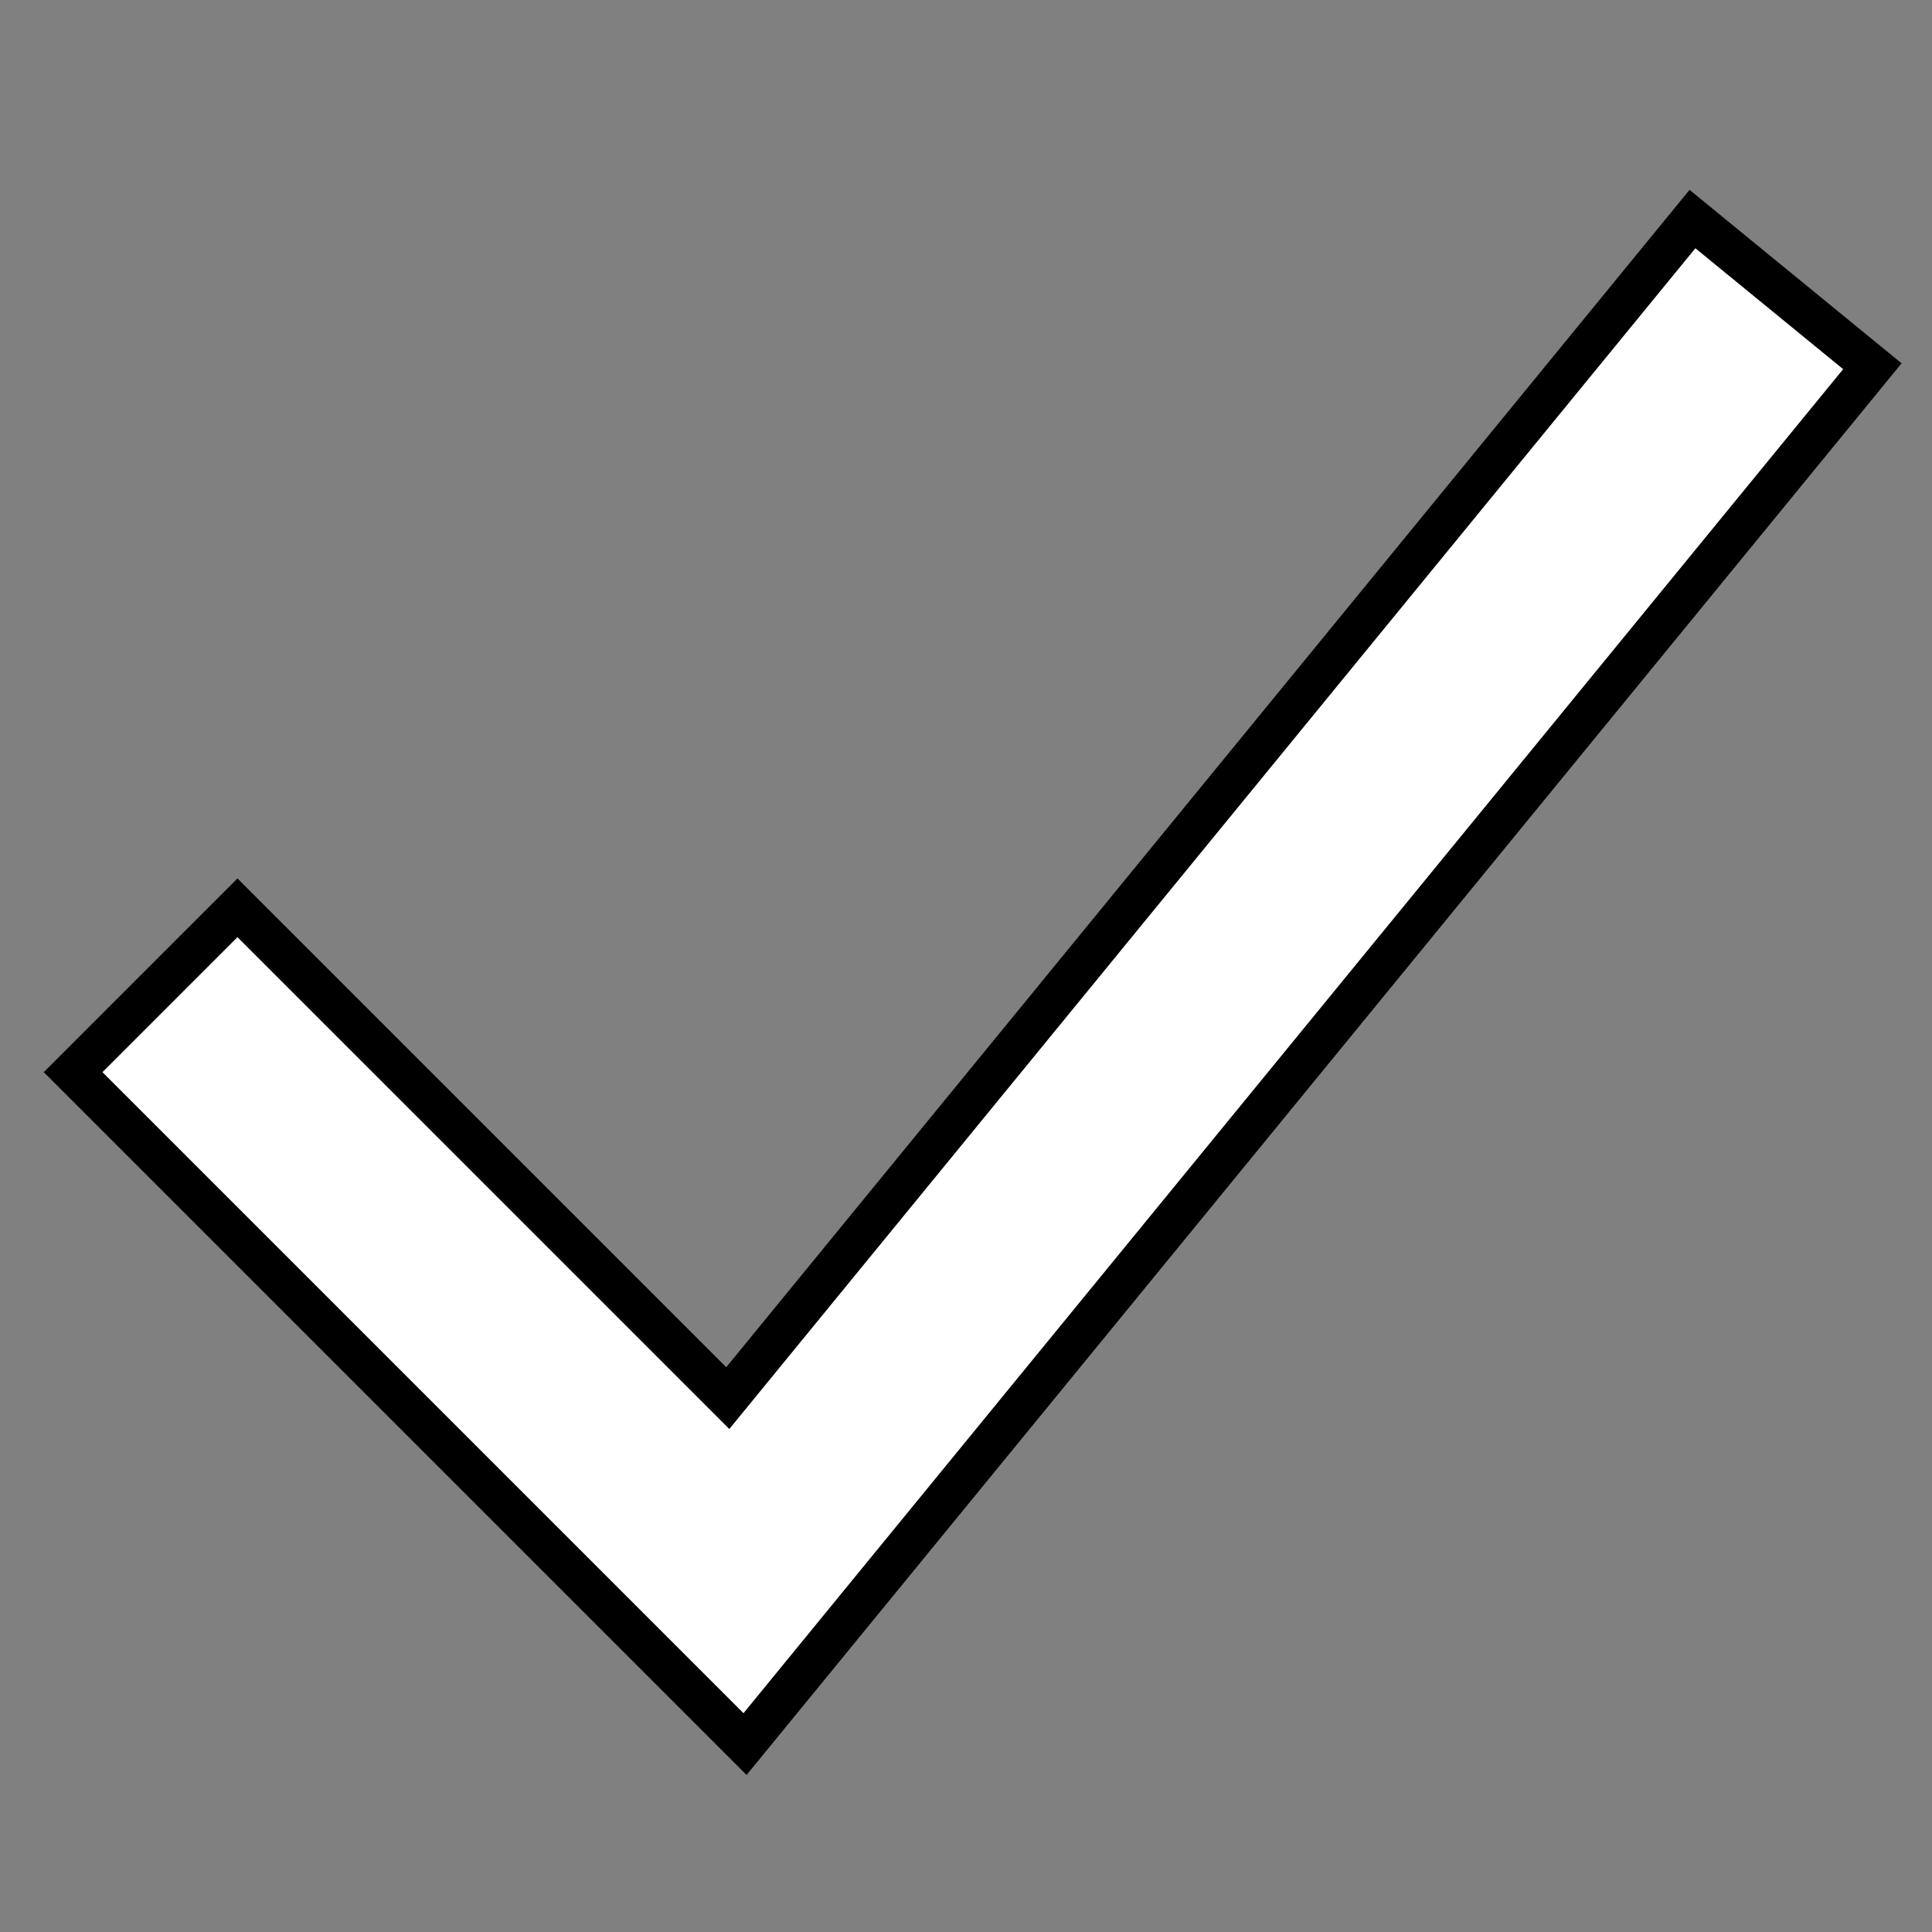 <svg xmlns="http://www.w3.org/2000/svg" xmlns:xlink="http://www.w3.org/1999/xlink" version="1.1" width="512" height="512" enable-background="new 0 0 512 512" xml:space="preserve" style=""><rect width="100%" height="100%" fill="#808080" stroke="none"/><rect id="backgroundrect" width="100%" height="100%" x="0" y="0" fill="none" stroke="none"/>


<g class="currentLayer" style=""><title>Layer 1</title><g id="svg_1" class="selected" fill="#ffffff" fill-opacity="1" stroke="#000000" stroke-opacity="1" stroke-width="11">
	<polygon points="197.44,462.202 19.373,284.135 62.931,240.576 192.868,370.512 448.518,58.049 496.196,97.057 " id="svg_2" fill="#ffffff" fill-opacity="1" stroke="#000000" stroke-opacity="1" stroke-width="11"/>
</g></g></svg>